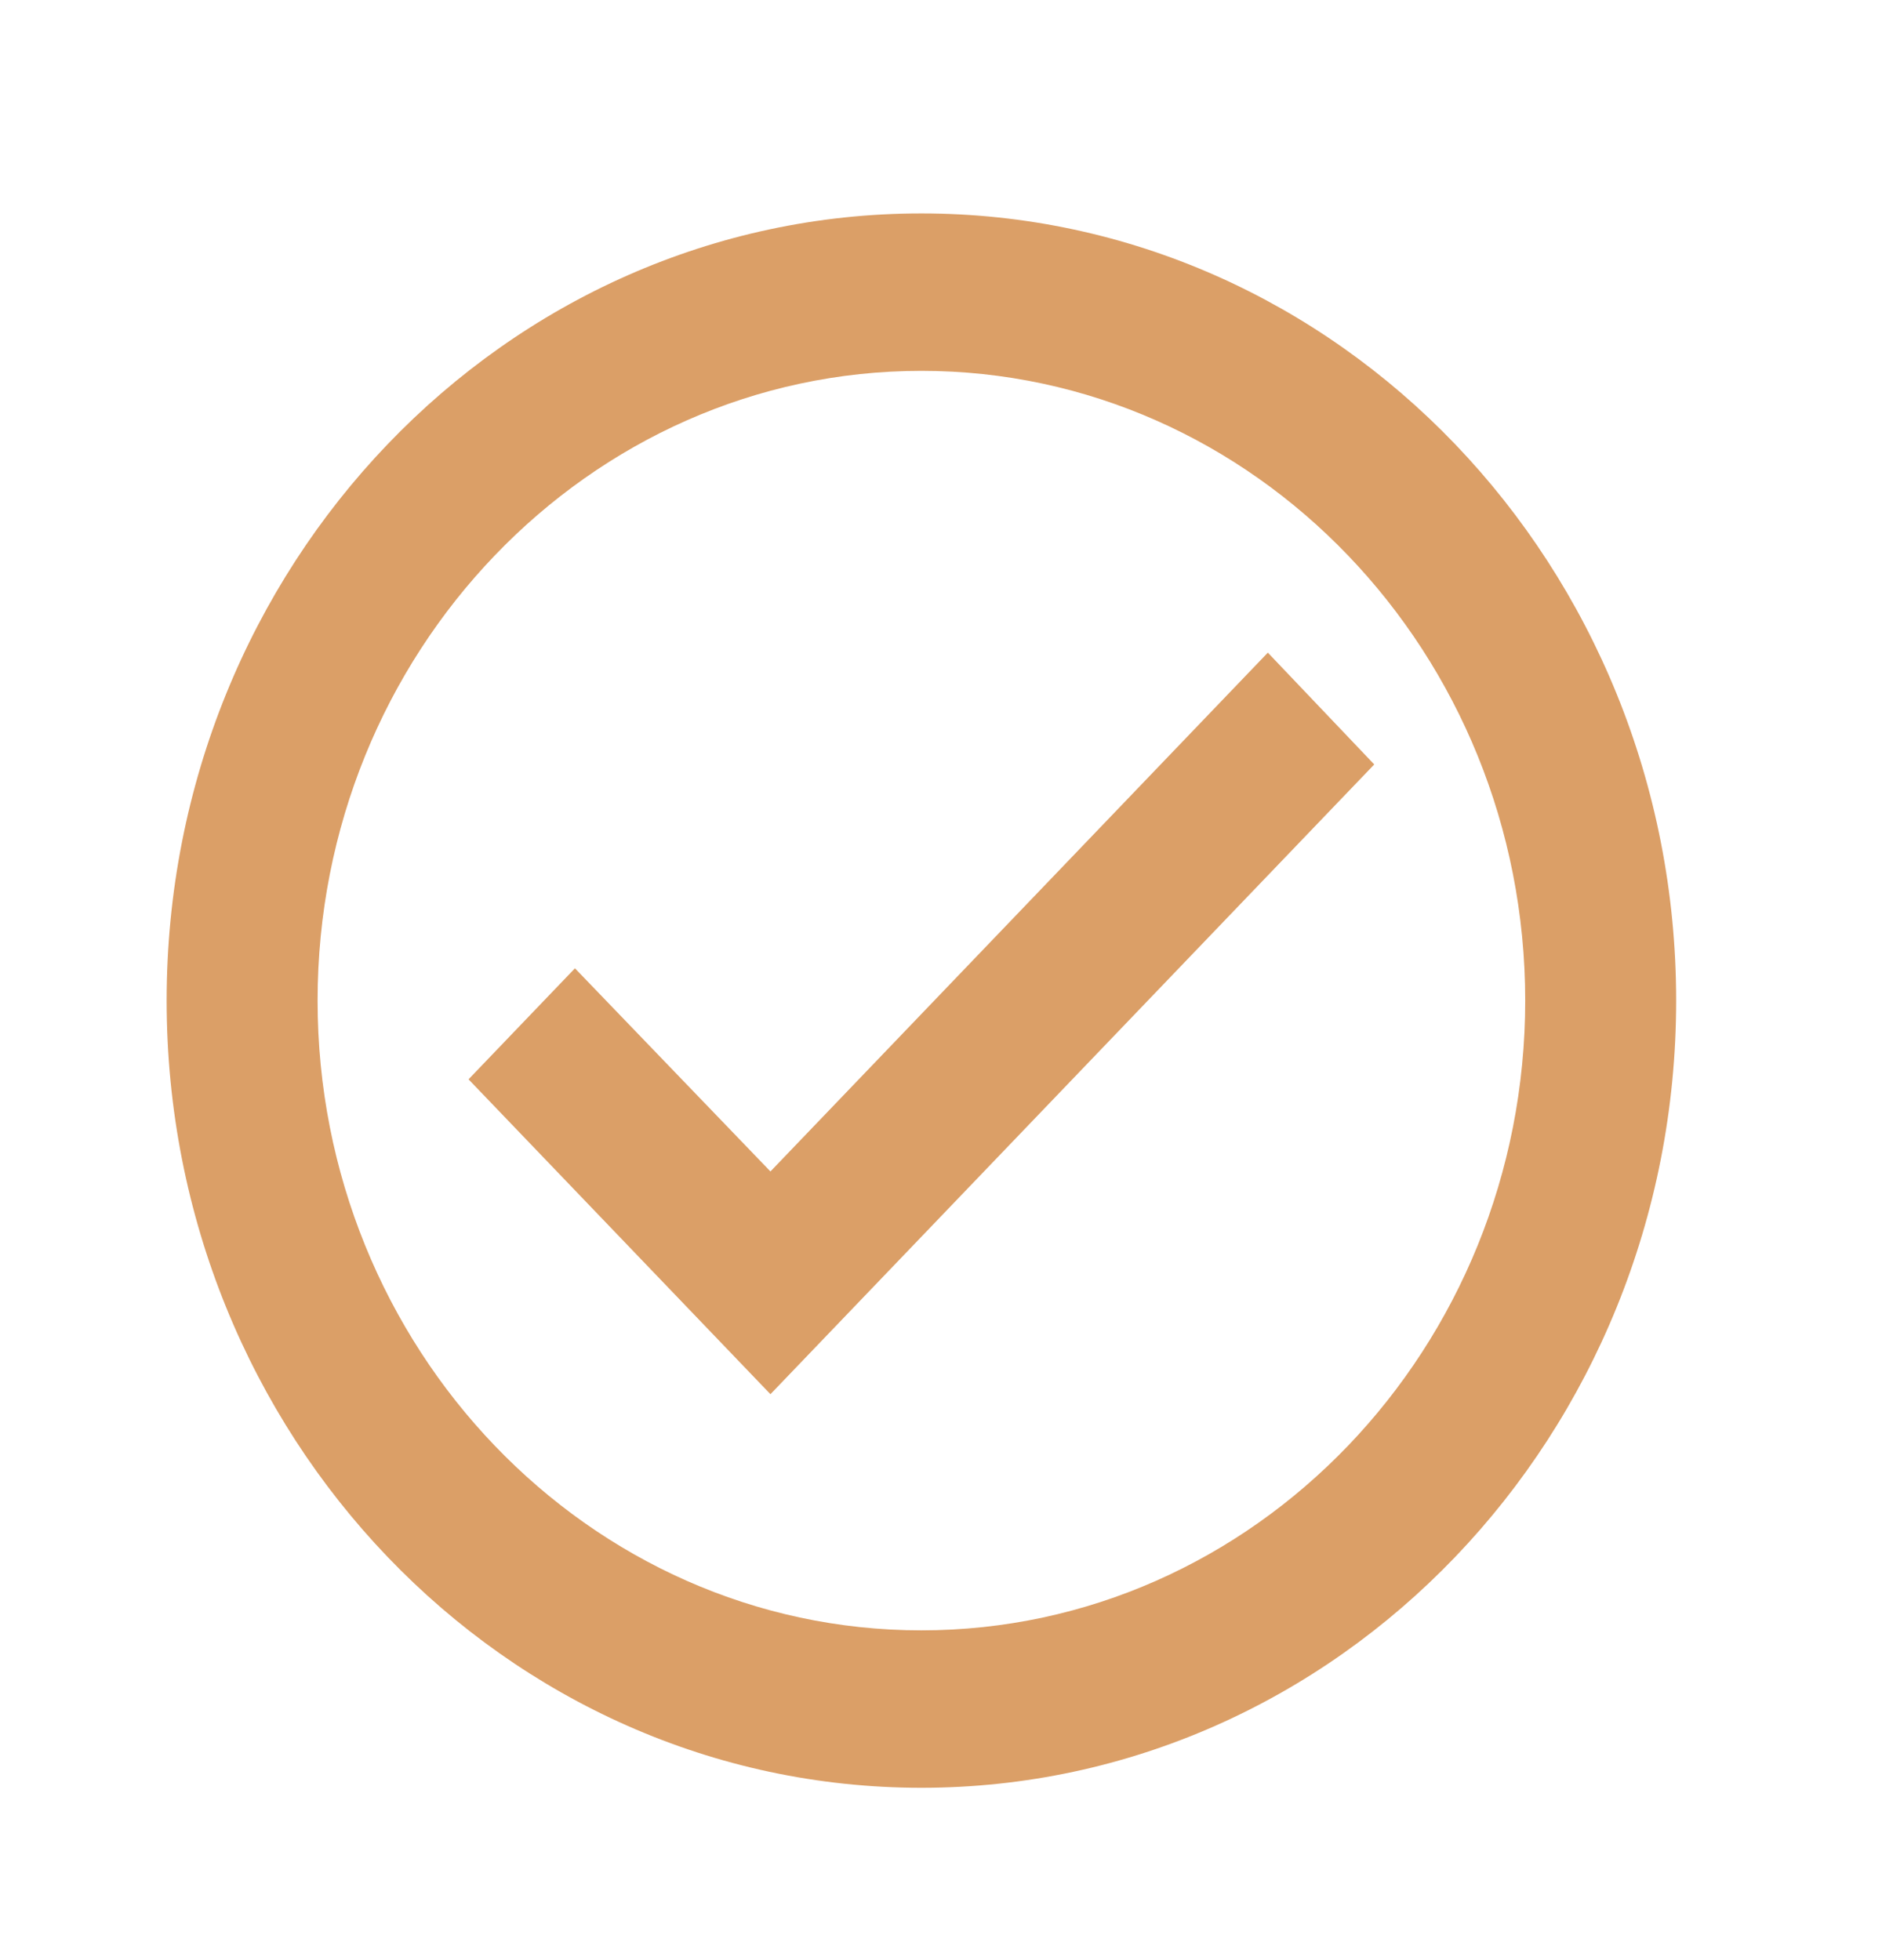 <svg width="24" height="25" viewBox="0 0 24 25" fill="none" xmlns="http://www.w3.org/2000/svg">
<path d="M11.75 2.722C6.437 2.722 2.125 7.22 2.125 12.762C2.125 18.304 6.437 22.802 11.75 22.802C17.063 22.802 21.375 18.304 21.375 12.762C21.375 7.22 17.063 2.722 11.75 2.722ZM11.75 20.794C7.506 20.794 4.05 17.189 4.05 12.762C4.05 8.334 7.506 4.73 11.75 4.73C15.995 4.73 19.45 8.334 19.45 12.762C19.45 17.189 15.995 20.794 11.75 20.794ZM16.168 8.324L9.825 14.941L7.332 12.35L5.975 13.766L9.825 17.782L17.525 9.75L16.168 8.324Z" fill="#DB9F67"/>
</svg>
